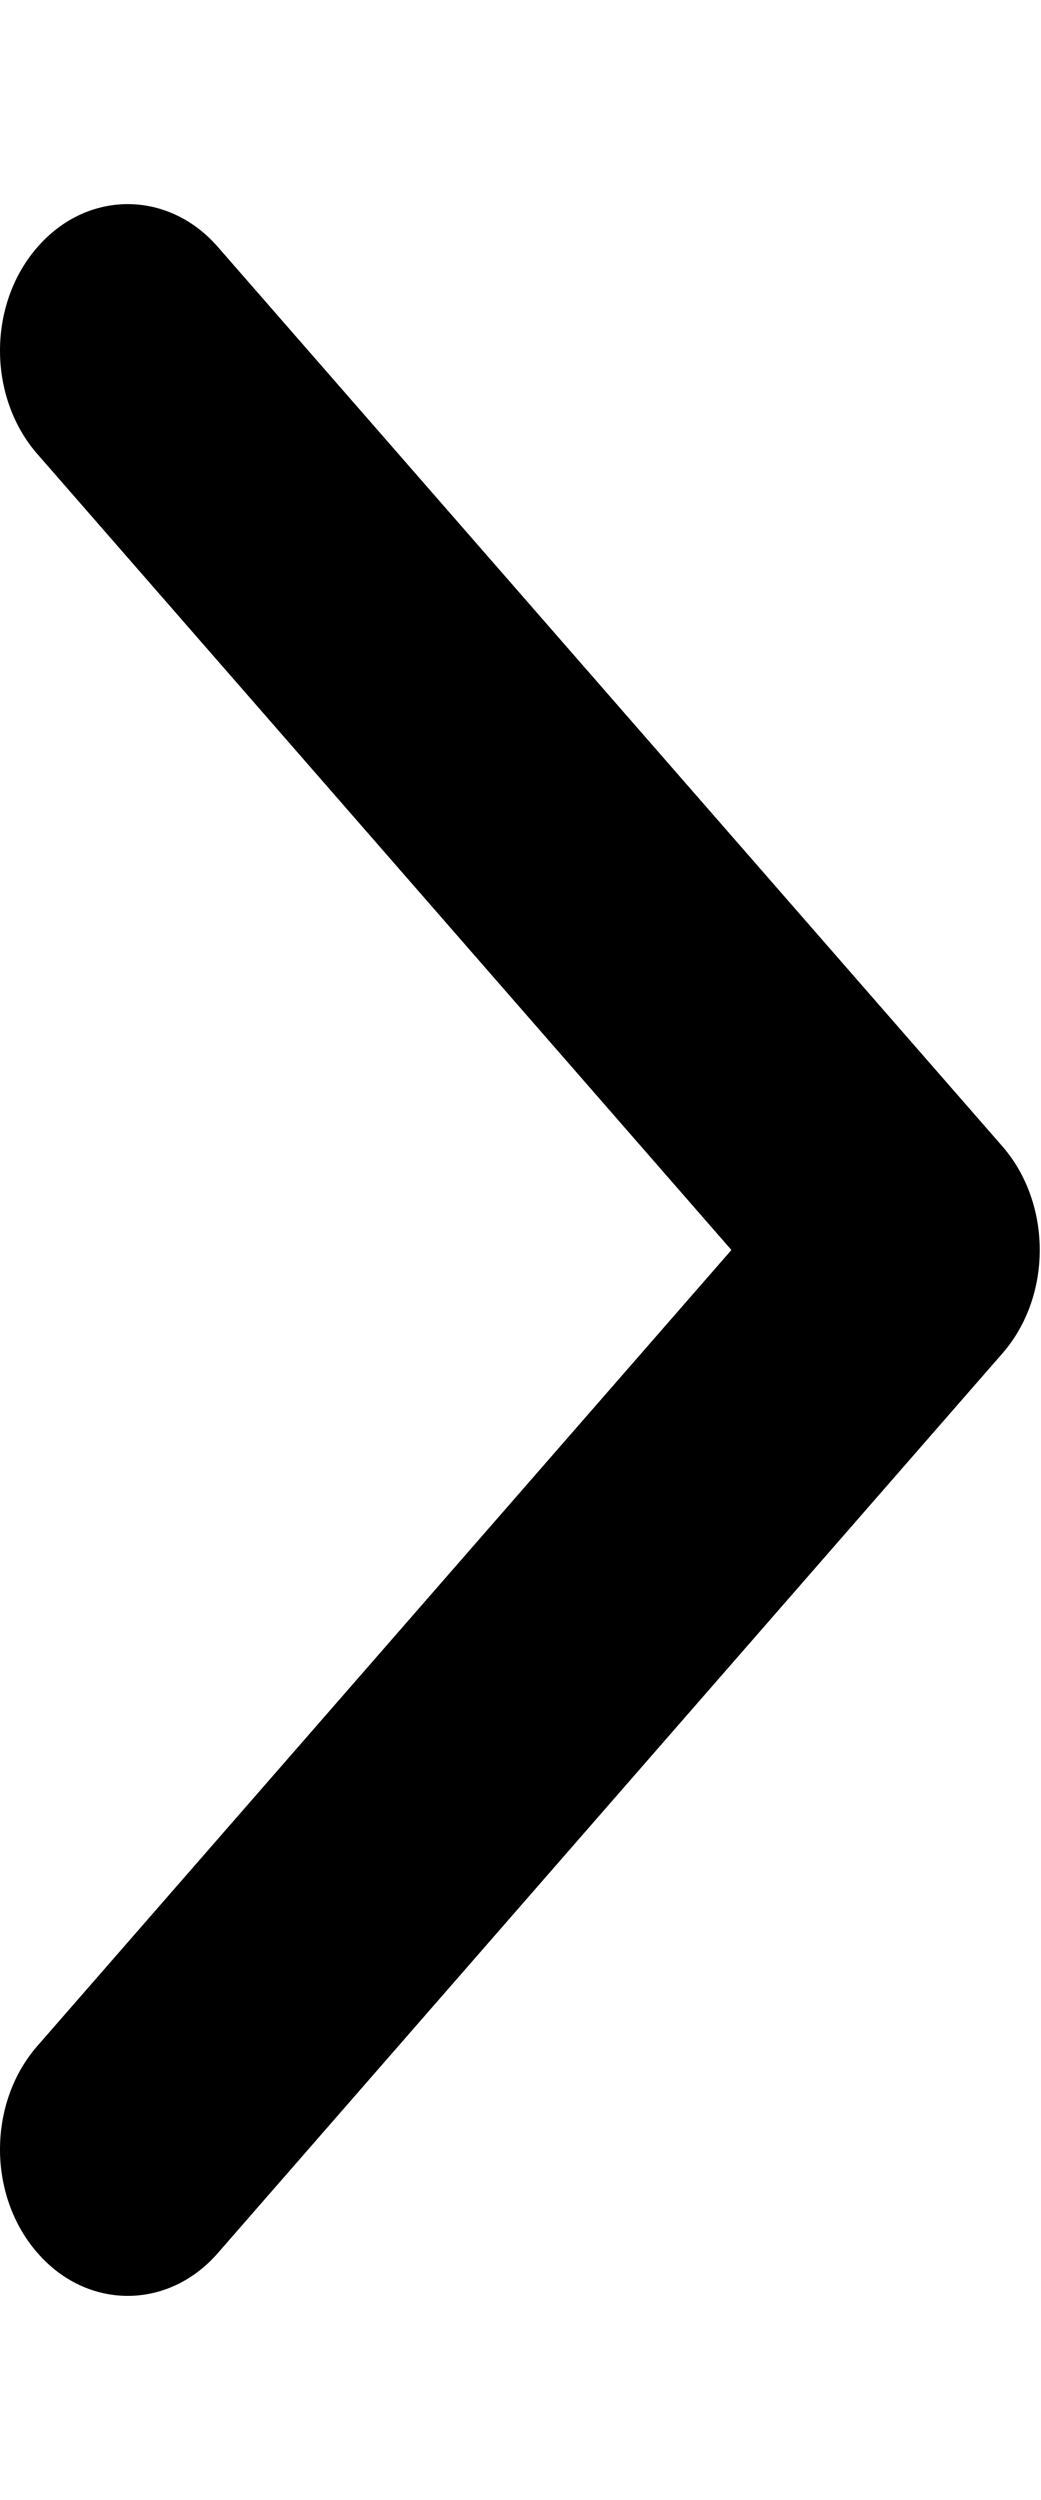 <svg width="5" height="12" viewBox="0 0 5 12" fill="none" xmlns="http://www.w3.org/2000/svg">
<path d="M4.814 6.497L1.047 10.814C0.808 11.089 0.419 11.089 0.18 10.814C-0.06 10.54 -0.06 10.094 0.18 9.82L3.513 6L0.18 2.18C-0.06 1.906 -0.06 1.46 0.18 1.186C0.419 0.911 0.808 0.911 1.047 1.186L4.815 5.503C4.934 5.64 4.994 5.82 4.994 6C4.994 6.18 4.934 6.36 4.814 6.497Z" fill="currentColor"/>
</svg>
